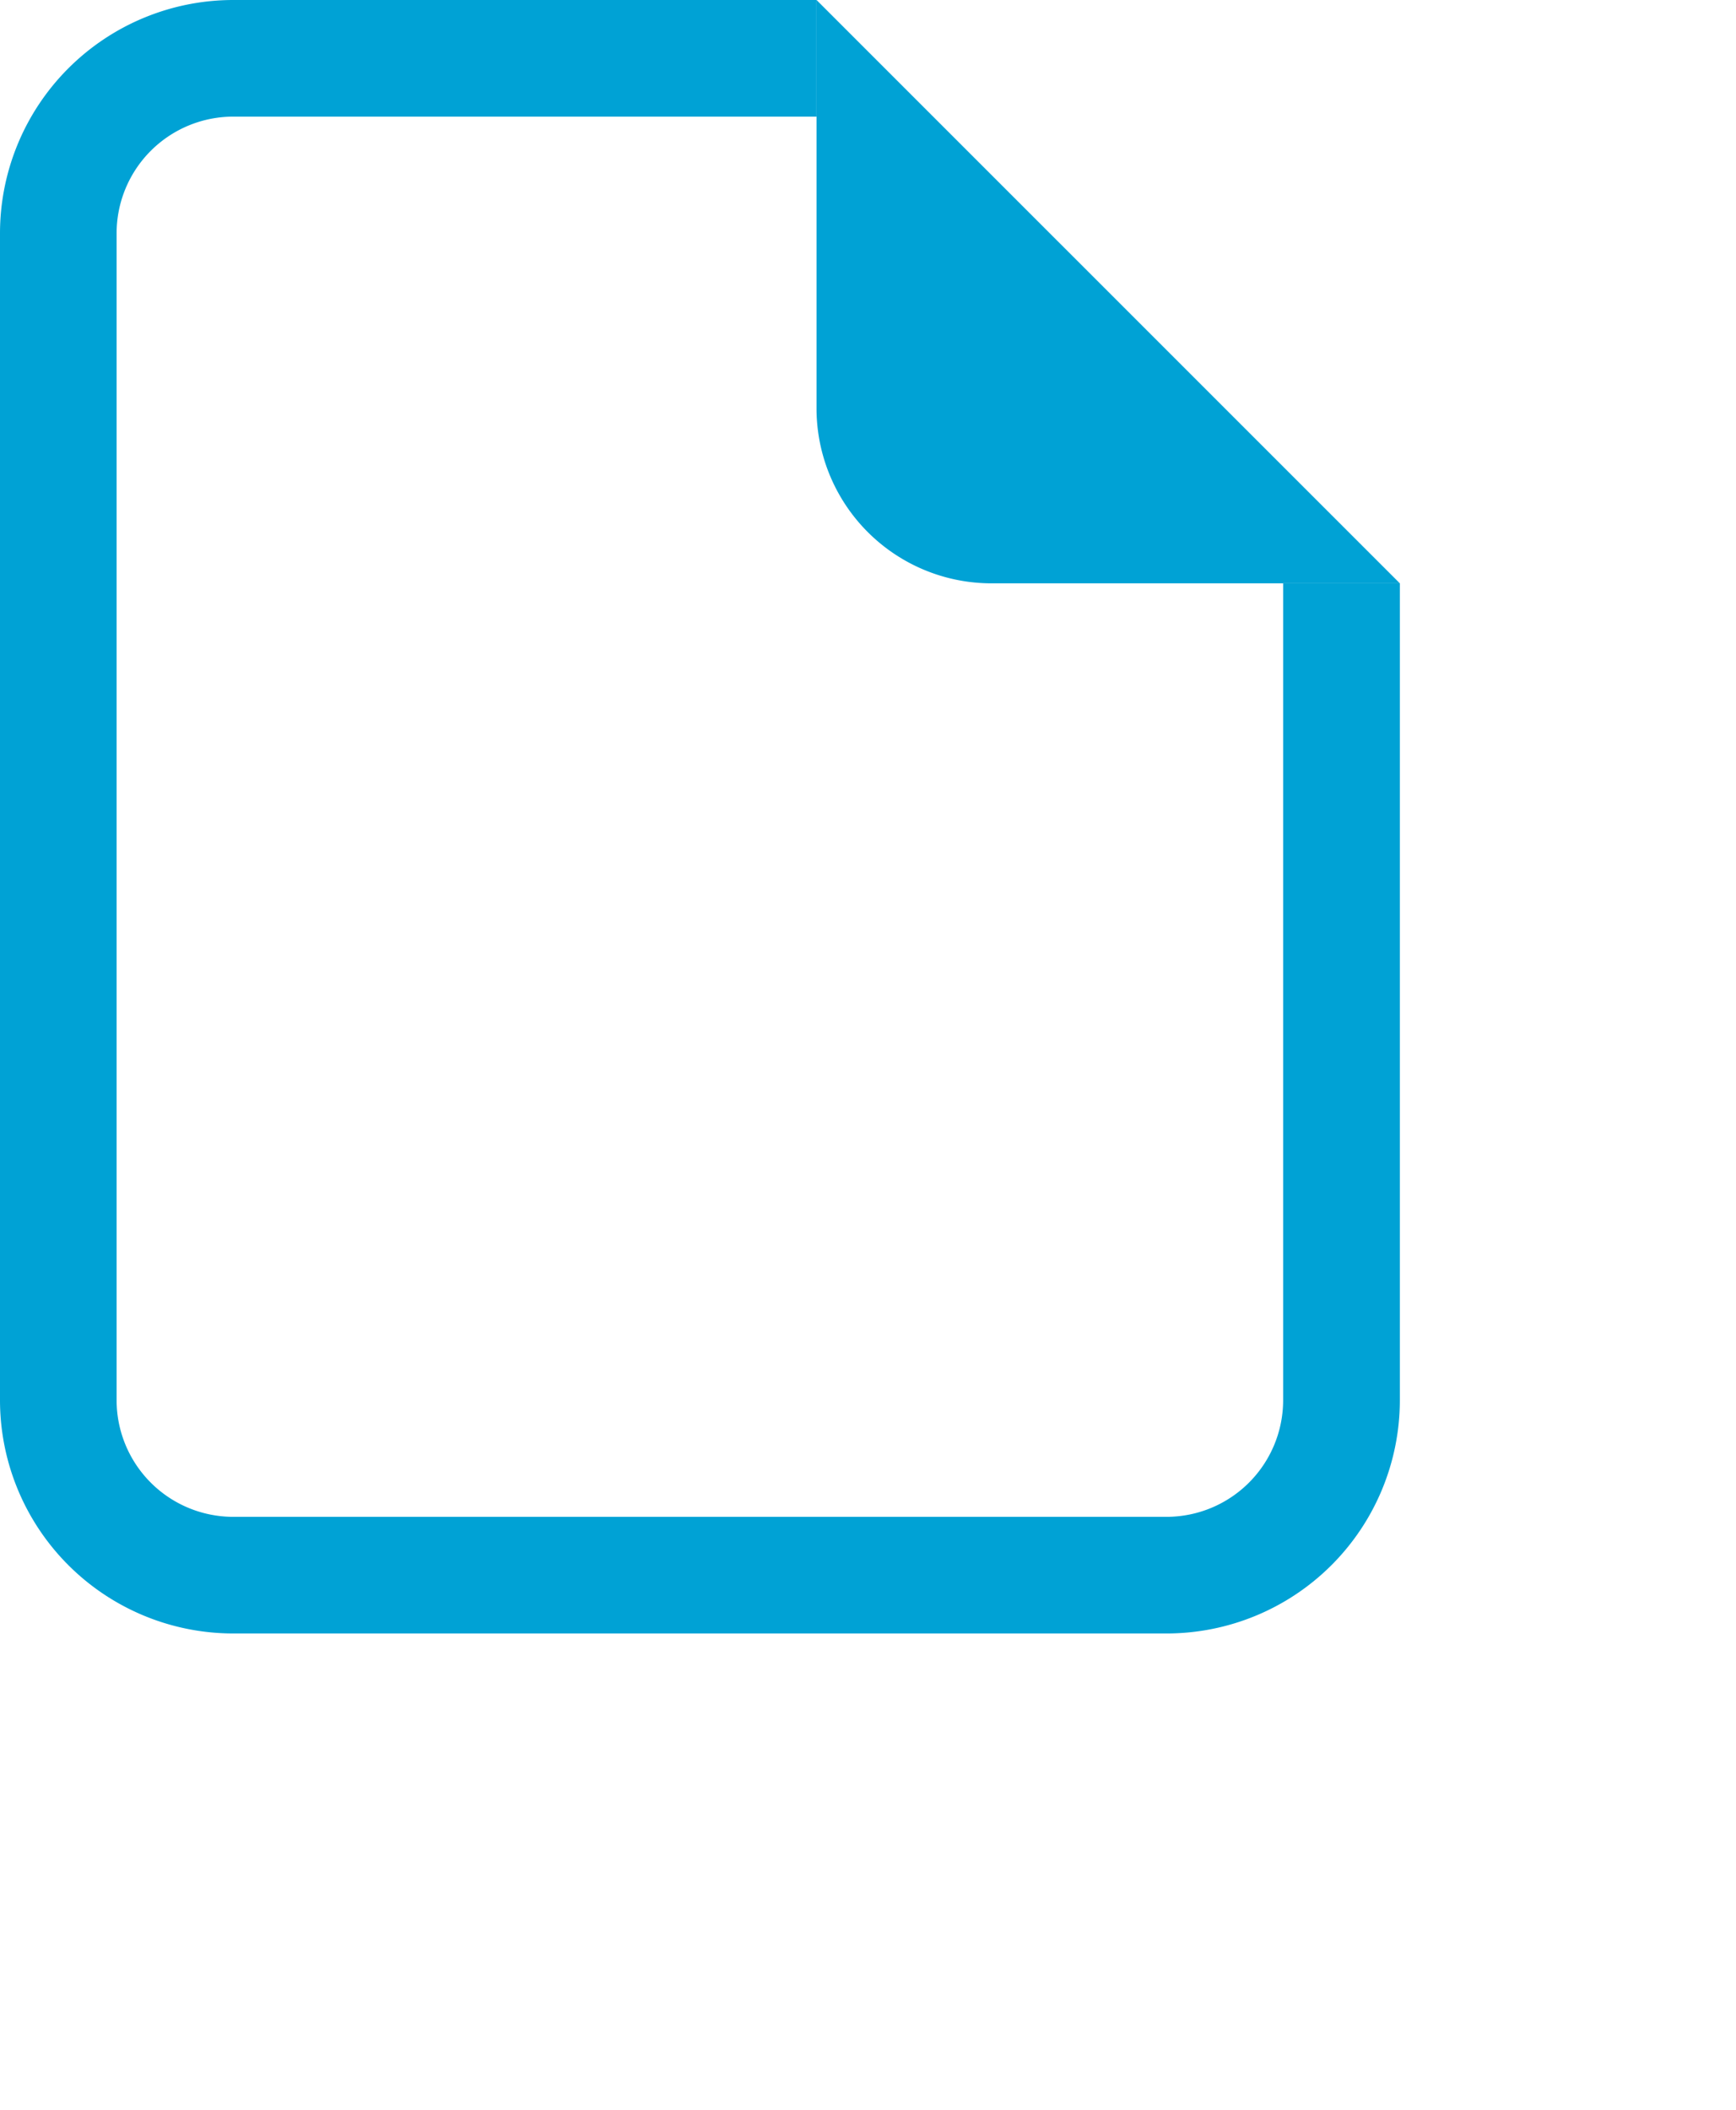 <svg xmlns="http://www.w3.org/2000/svg" width="17.672" height="21.478" fill="none"><g style="display:inline" fill="#00a2d5"><path d="M2.375 0h5.937v1.187H2.375a1.188 1.188 0 0 0-1.188 1.188V14.25a1.188 1.188 0 0 0 1.188 1.188h9.5a1.188 1.188 0 0 0 1.187-1.188V5.937h1.188v8.313a2.375 2.375 0 0 1-2.375 2.375h-9.5A2.375 2.375 0 0 1 0 14.25V2.375A2.375 2.375 0 0 1 2.375 0z"/><path d="M8.312 4.156V0l5.938 5.937h-4.156a1.781 1.781 0 0 1-1.782-1.78z"/></g></svg>